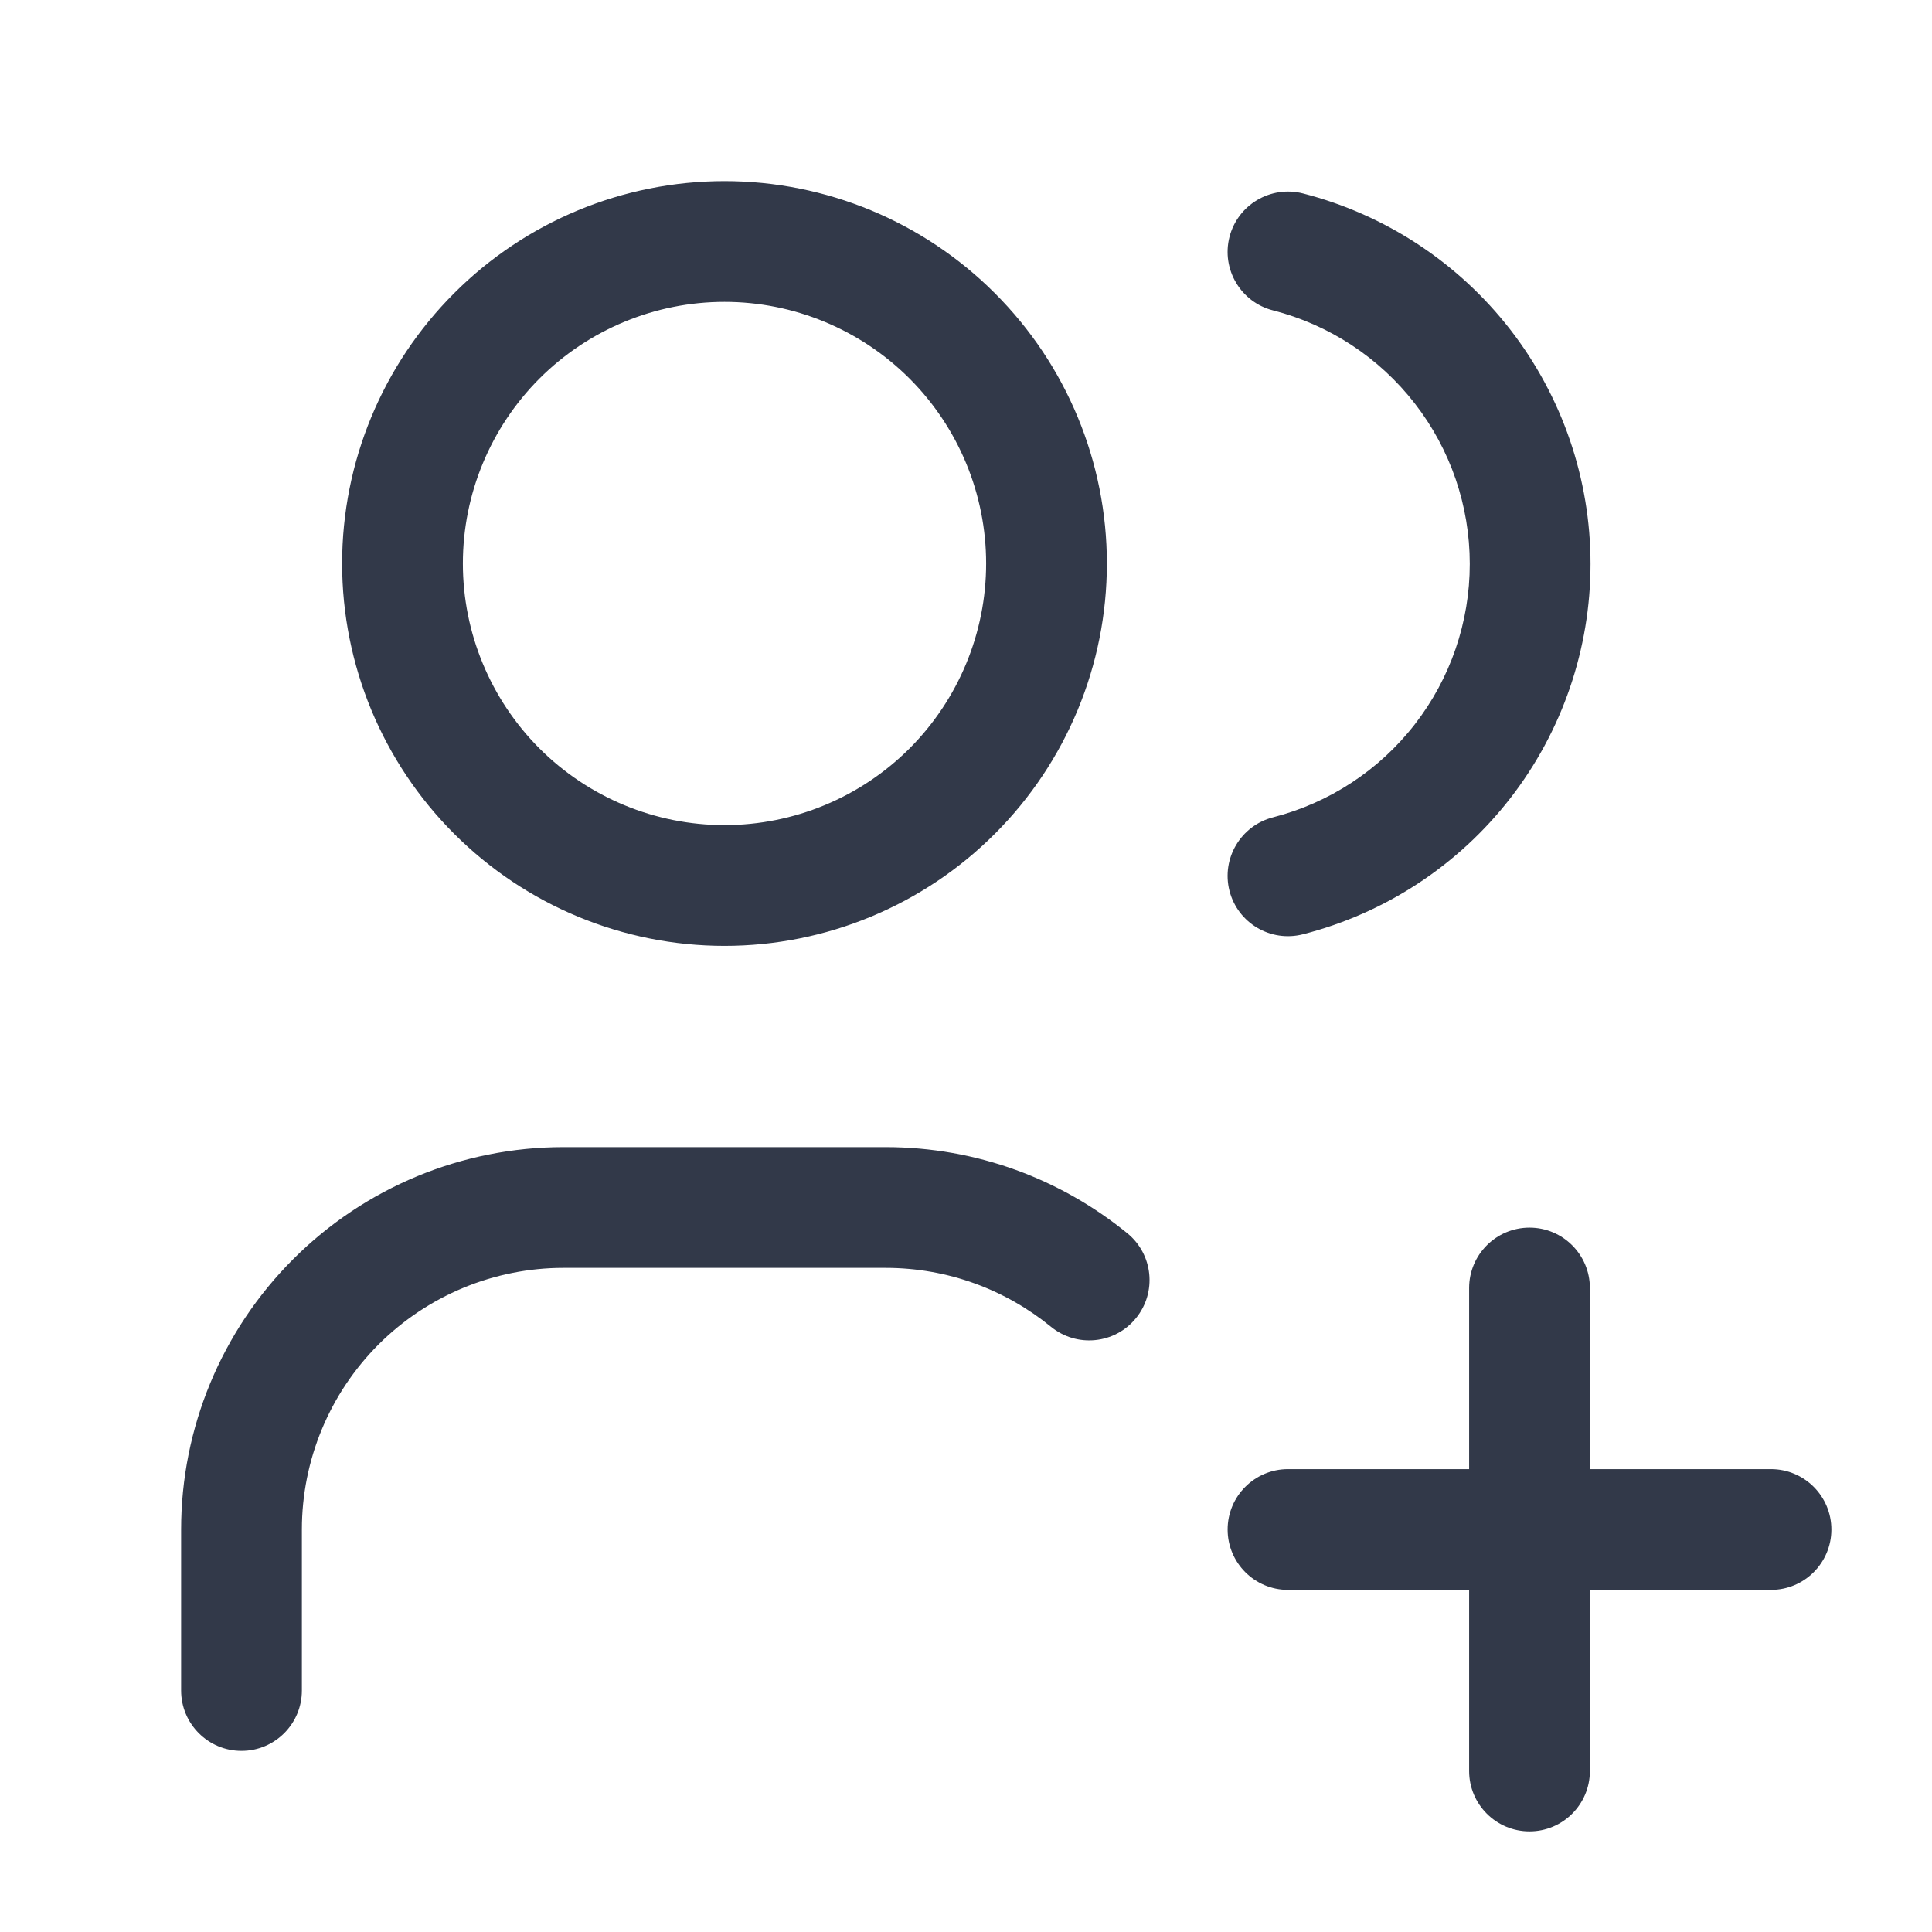 <svg width="24" height="24" viewBox="0 0 24 24" fill="none" xmlns="http://www.w3.org/2000/svg">
<path d="M18.25 22V19.75H16C15.586 19.75 15.25 19.414 15.25 19C15.25 18.586 15.586 18.25 16 18.25H18.25V16C18.25 15.586 18.586 15.25 19 15.25C19.414 15.25 19.75 15.586 19.75 16V18.25H22C22.414 18.25 22.75 18.586 22.75 19C22.75 19.414 22.414 19.75 22 19.75H19.75V22C19.75 22.414 19.414 22.75 19 22.75C18.586 22.75 18.25 22.414 18.25 22ZM2.25 21V19C2.25 17.74 2.751 16.532 3.642 15.642C4.532 14.751 5.74 14.25 7 14.25H11C12.139 14.25 13.185 14.652 14.004 15.32C14.325 15.582 14.373 16.054 14.111 16.375C13.85 16.696 13.377 16.744 13.056 16.482C12.494 16.024 11.781 15.75 11 15.75H7C6.138 15.75 5.312 16.093 4.702 16.702C4.093 17.312 3.75 18.138 3.75 19V21C3.75 21.414 3.414 21.75 3 21.75C2.586 21.75 2.25 21.414 2.25 21ZM12.25 7C12.25 6.138 11.907 5.312 11.298 4.702C10.688 4.093 9.862 3.75 9 3.75C8.138 3.75 7.312 4.093 6.702 4.702C6.093 5.312 5.75 6.138 5.75 7C5.75 7.862 6.093 8.688 6.702 9.298C7.312 9.907 8.138 10.25 9 10.25C9.862 10.25 10.688 9.907 11.298 9.298C11.907 8.688 12.25 7.862 12.25 7ZM18.258 7.005C18.258 6.283 18.018 5.582 17.575 5.012C17.133 4.442 16.513 4.035 15.815 3.856C15.413 3.754 15.171 3.345 15.273 2.944C15.376 2.543 15.784 2.301 16.186 2.403C17.207 2.665 18.113 3.26 18.76 4.093C19.406 4.926 19.758 5.95 19.758 7.005C19.758 8.06 19.407 9.085 18.76 9.918C18.113 10.751 17.207 11.345 16.186 11.606C15.784 11.709 15.376 11.467 15.273 11.066C15.171 10.665 15.413 10.256 15.815 10.153C16.513 9.974 17.133 9.568 17.575 8.998C18.018 8.428 18.258 7.727 18.258 7.005ZM13.75 7C13.75 8.26 13.249 9.468 12.358 10.358C11.468 11.249 10.26 11.75 9 11.75C7.74 11.75 6.532 11.249 5.642 10.358C4.751 9.468 4.25 8.26 4.25 7C4.25 5.74 4.751 4.532 5.642 3.642C6.532 2.751 7.74 2.25 9 2.25C10.26 2.25 11.468 2.751 12.358 3.642C13.249 4.532 13.75 5.74 13.75 7Z" fill="#323949"/>
</svg>
